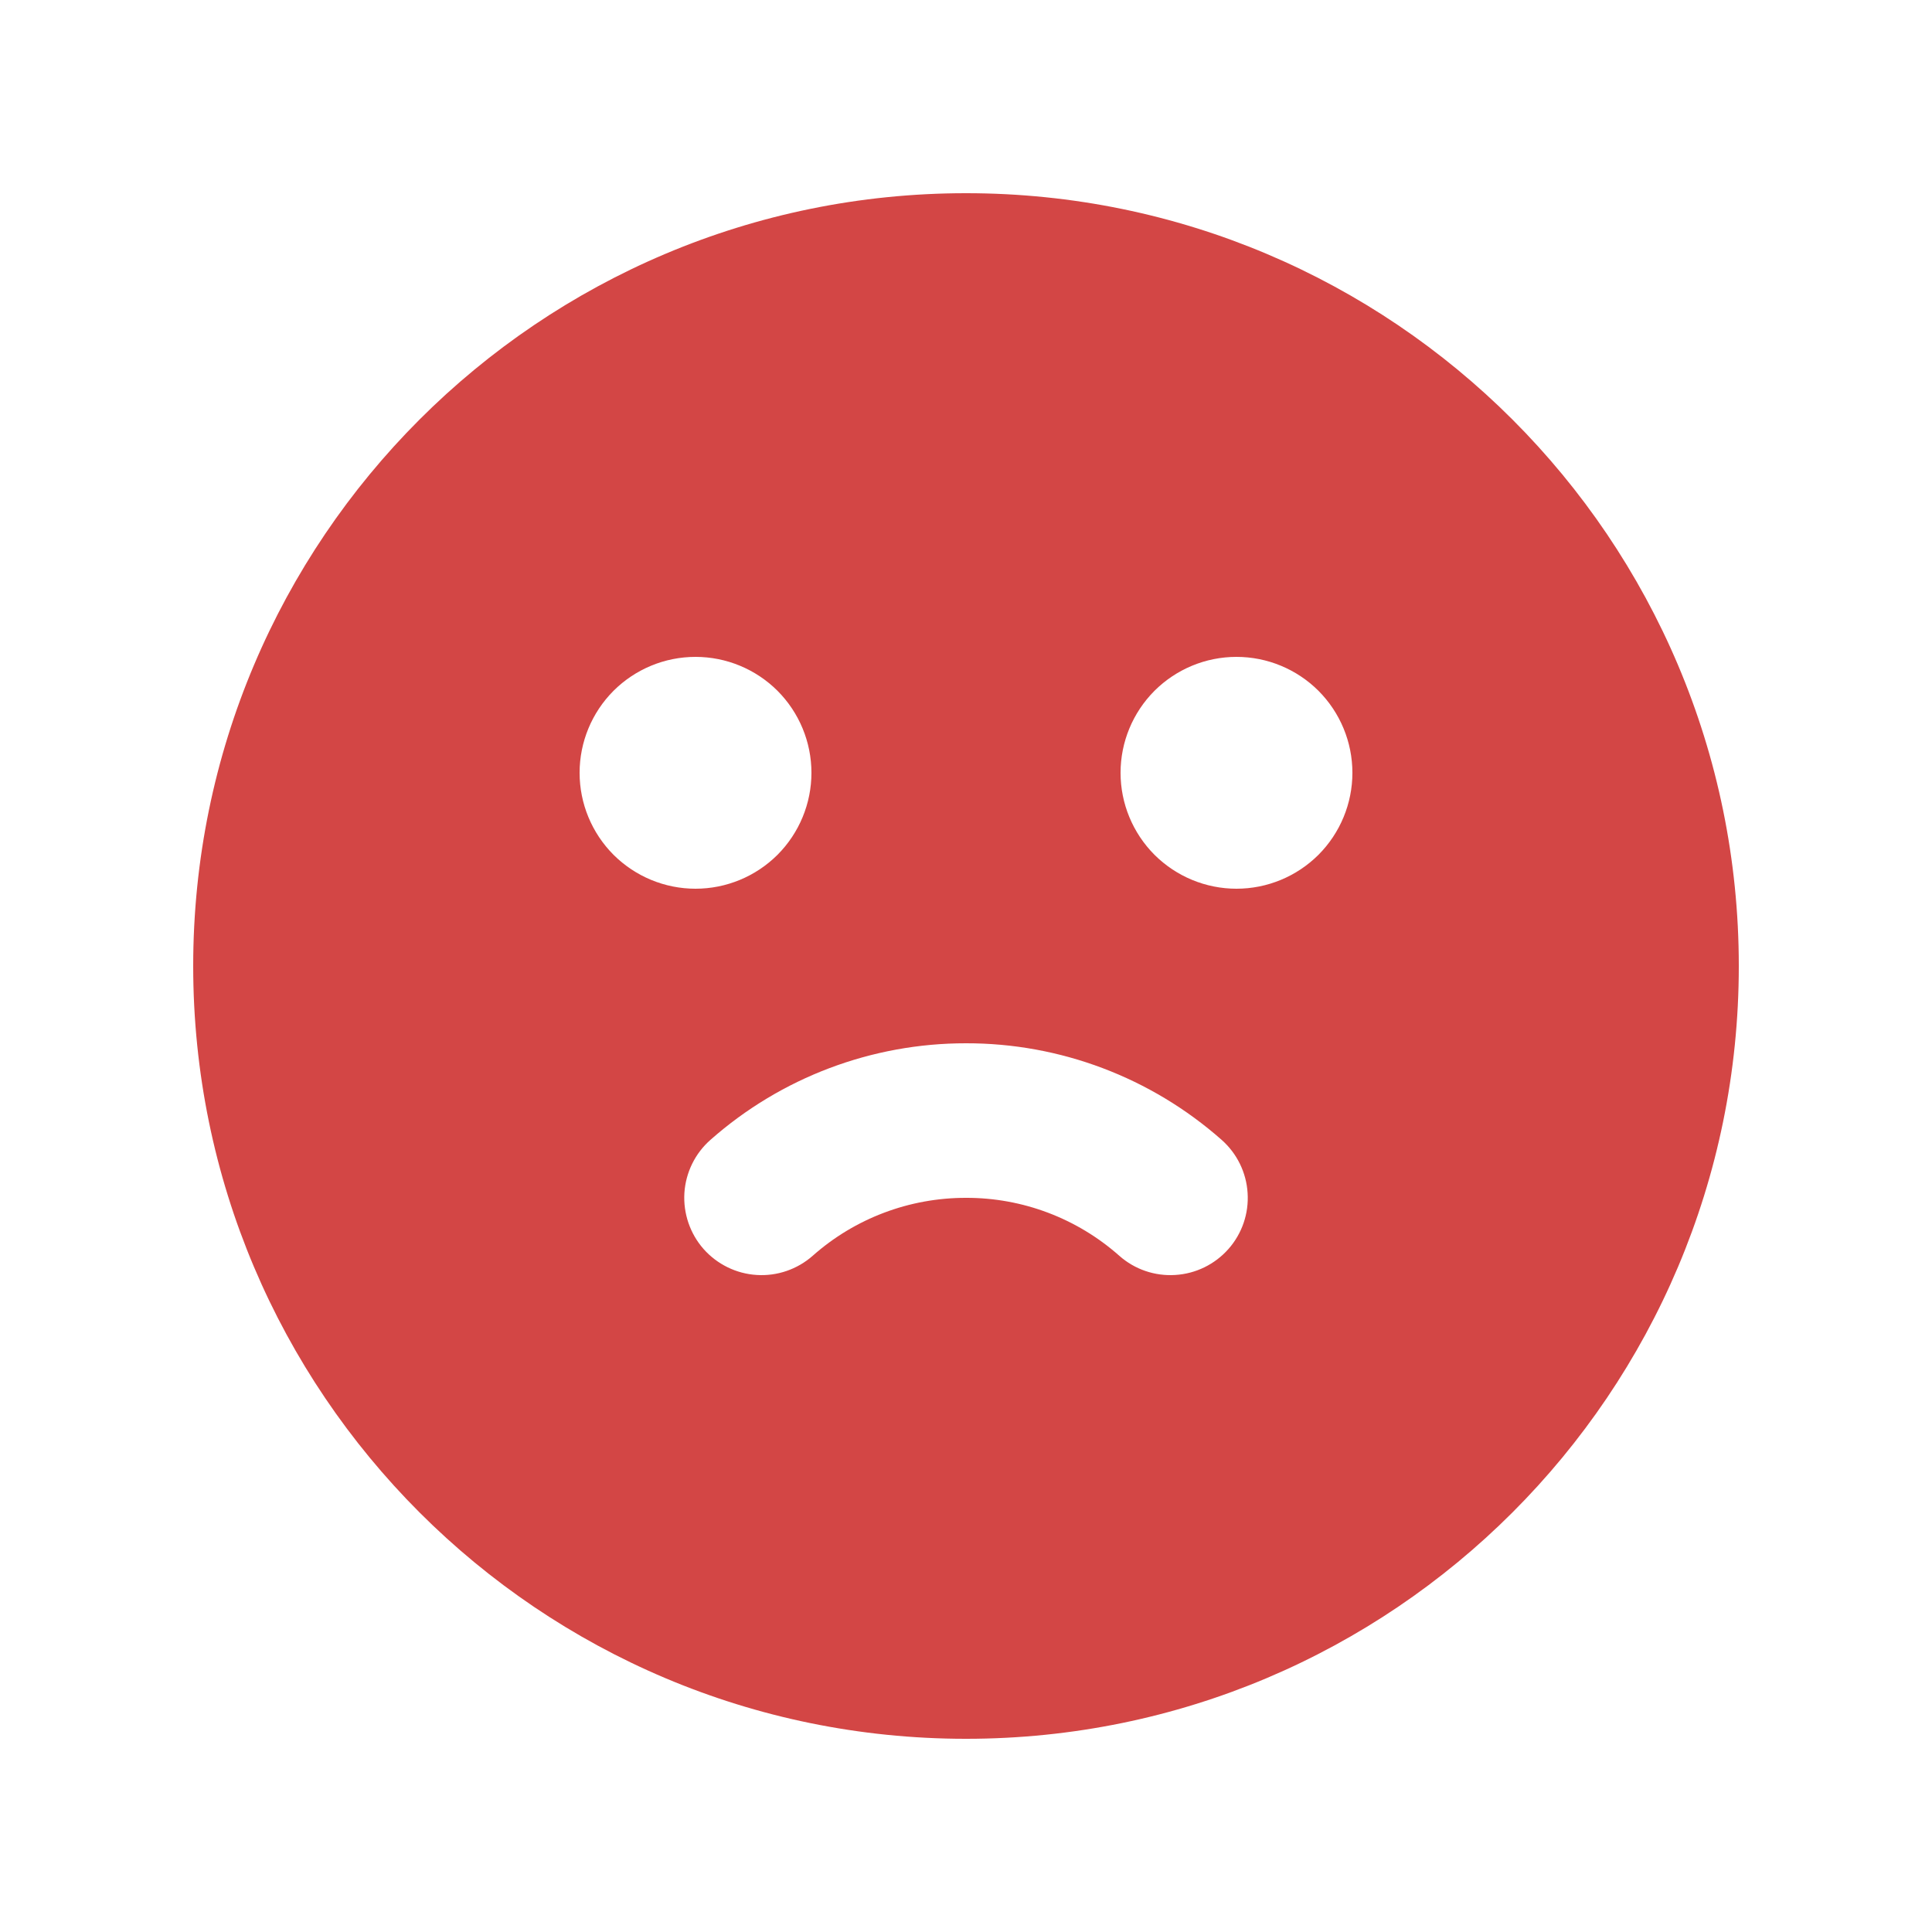 <svg width="25" height="25" viewBox="0 0 25 25" fill="none" xmlns="http://www.w3.org/2000/svg">
<g id="Group">
<path id="Vector" fill-rule="evenodd" clip-rule="evenodd" d="M12.5 2.5C18.023 2.5 22.5 6.977 22.5 12.5C22.5 18.023 18.023 22.5 12.5 22.5C6.977 22.5 2.5 18.023 2.5 12.5C2.5 6.977 6.977 2.5 12.5 2.5ZM12.5 13.5C11.282 13.499 10.106 13.943 9.193 14.75C8.994 14.925 8.873 15.173 8.856 15.437C8.84 15.702 8.929 15.963 9.104 16.162C9.28 16.36 9.527 16.482 9.792 16.498C10.057 16.515 10.317 16.425 10.516 16.25C11.063 15.765 11.769 15.499 12.5 15.5C13.231 15.498 13.937 15.765 14.484 16.25C14.683 16.426 14.943 16.515 15.208 16.498C15.473 16.482 15.72 16.361 15.896 16.162C16.072 15.963 16.161 15.703 16.144 15.438C16.128 15.173 16.007 14.926 15.808 14.75C14.895 13.943 13.718 13.498 12.5 13.5ZM9 8.5C8.602 8.5 8.221 8.658 7.939 8.939C7.658 9.221 7.5 9.602 7.5 10C7.5 10.398 7.658 10.779 7.939 11.061C8.221 11.342 8.602 11.5 9 11.5C9.398 11.5 9.779 11.342 10.061 11.061C10.342 10.779 10.5 10.398 10.5 10C10.5 9.602 10.342 9.221 10.061 8.939C9.779 8.658 9.398 8.5 9 8.5ZM16 8.5C15.602 8.5 15.221 8.658 14.939 8.939C14.658 9.221 14.5 9.602 14.5 10C14.5 10.398 14.658 10.779 14.939 11.061C15.221 11.342 15.602 11.5 16 11.5C16.398 11.5 16.779 11.342 17.061 11.061C17.342 10.779 17.5 10.398 17.5 10C17.5 9.602 17.342 9.221 17.061 8.939C16.779 8.658 16.398 8.5 16 8.5Z" fill="#D34645"/>
</g>
</svg>
